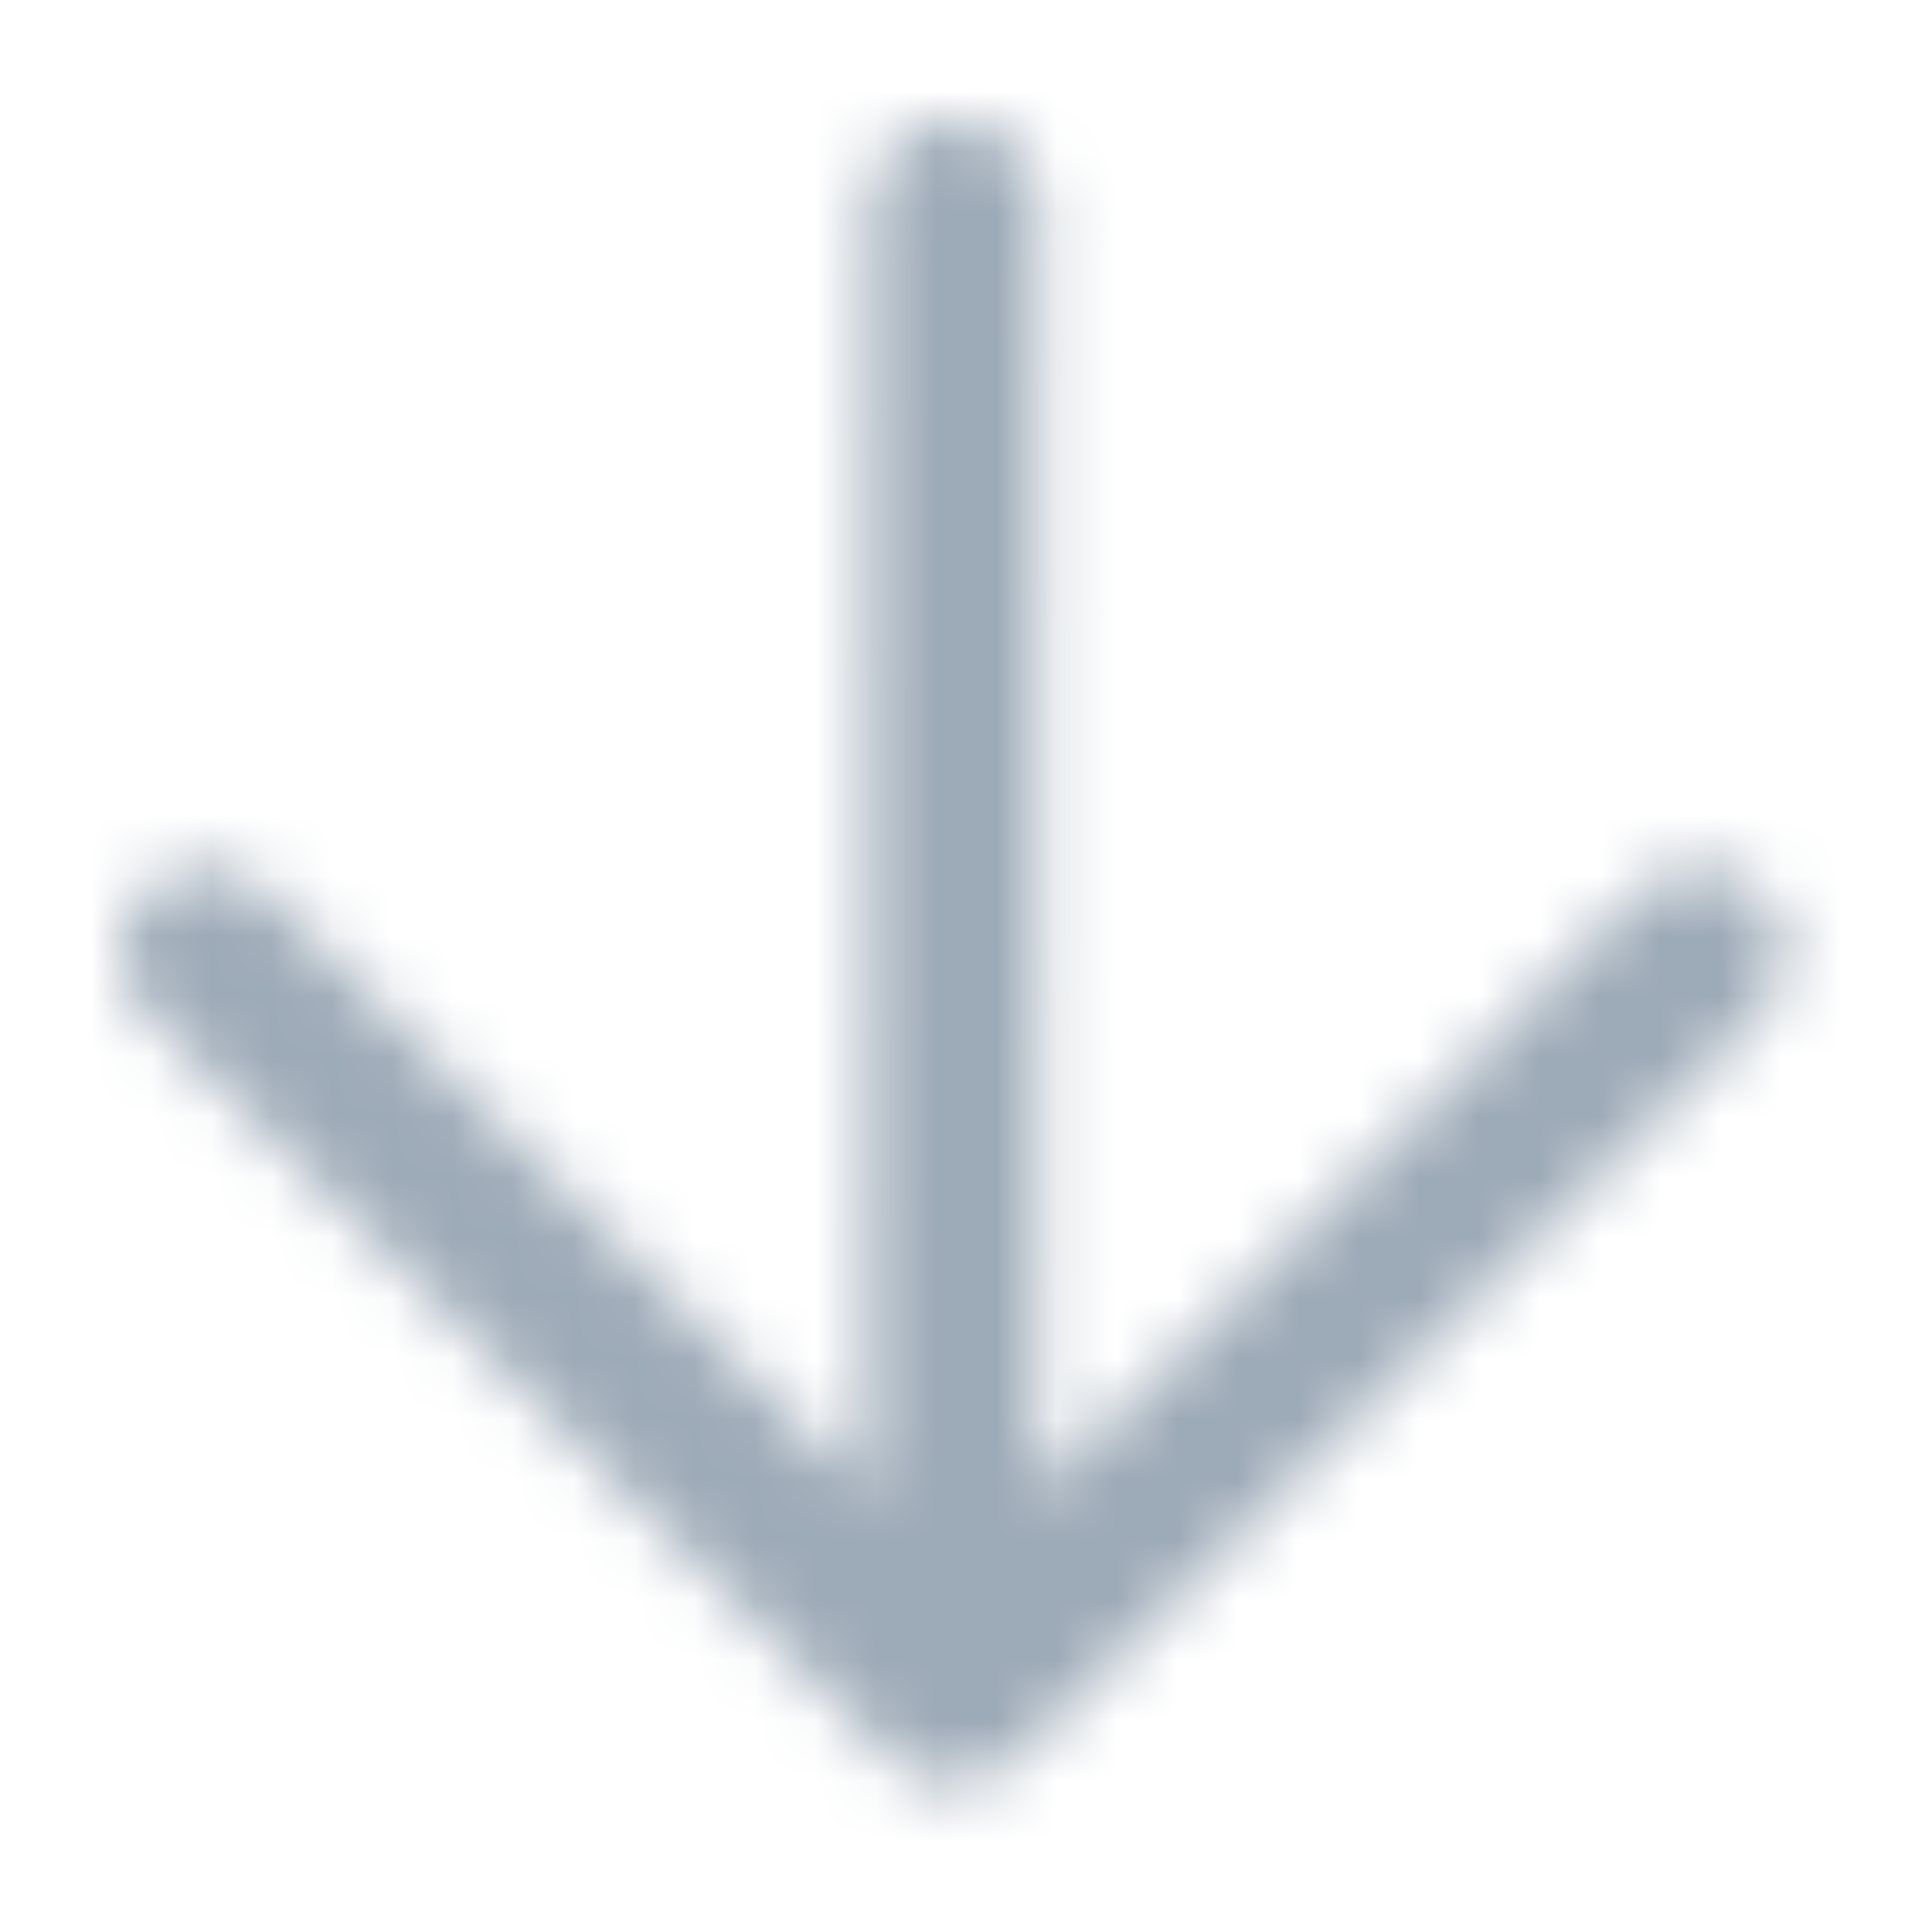 <?xml version="1.0" encoding="UTF-8"?>
<svg width="32px" height="32px" viewBox="0 0 32 32" version="1.1" xmlns="http://www.w3.org/2000/svg" xmlns:xlink="http://www.w3.org/1999/xlink">
    <title>icon/arrow_down</title>
    <defs>
        <path d="M13.809,0 C14.184,0 14.544,0.149 14.809,0.415 C15.074,0.68 15.222,1.04 15.221,1.415 L15.199,22.74 L25.157,12.783 C25.709,12.231 26.605,12.231 27.157,12.783 C27.709,13.335 27.709,14.231 27.157,14.783 L14.786,27.155 C14.521,27.421 14.161,27.57 13.785,27.569 C13.728,27.569 13.671,27.566 13.614,27.559 C13.533,27.549 13.454,27.532 13.378,27.51 C13.362,27.505 13.344,27.499 13.327,27.493 C13.302,27.485 13.278,27.476 13.254,27.466 C13.238,27.46 13.222,27.453 13.206,27.445 C13.179,27.433 13.153,27.421 13.128,27.407 C13.113,27.4 13.099,27.392 13.085,27.384 C13.063,27.371 13.041,27.358 13.02,27.344 C12.995,27.329 12.971,27.312 12.947,27.294 C12.938,27.287 12.93,27.281 12.921,27.274 C12.896,27.255 12.871,27.234 12.847,27.213 C12.835,27.202 12.823,27.191 12.811,27.18 C12.802,27.172 12.794,27.163 12.785,27.155 L0.414,14.783 C-0.138,14.231 -0.138,13.335 0.414,12.783 C0.966,12.231 1.862,12.231 2.414,12.783 L12.374,22.742 L12.396,1.412 C12.397,0.678 12.957,0.075 13.673,0.006 L13.809,0 Z" id="path-1"></path>
    </defs>
    <g id="icon/arrow_down" stroke="none" stroke-width="1" fill="none" fill-rule="evenodd">
        <g id="color/primary/500" transform="translate(2.001, 2.001)">
            <mask id="mask-2" fill="white">
                <use xlink:href="#path-1"></use>
            </mask>
            <g id="Mask" fill-rule="nonzero"></g>
            <g id="Group" mask="url(#mask-2)">
                <g transform="translate(-2.001, -2.001)" id="color/primary/500">
                    <rect id="Rectangle-Copy-4" fill="#9DAAB7" x="0" y="2.27373675e-15" width="32" height="32"></rect>
                </g>
            </g>
        </g>
    </g>
</svg>